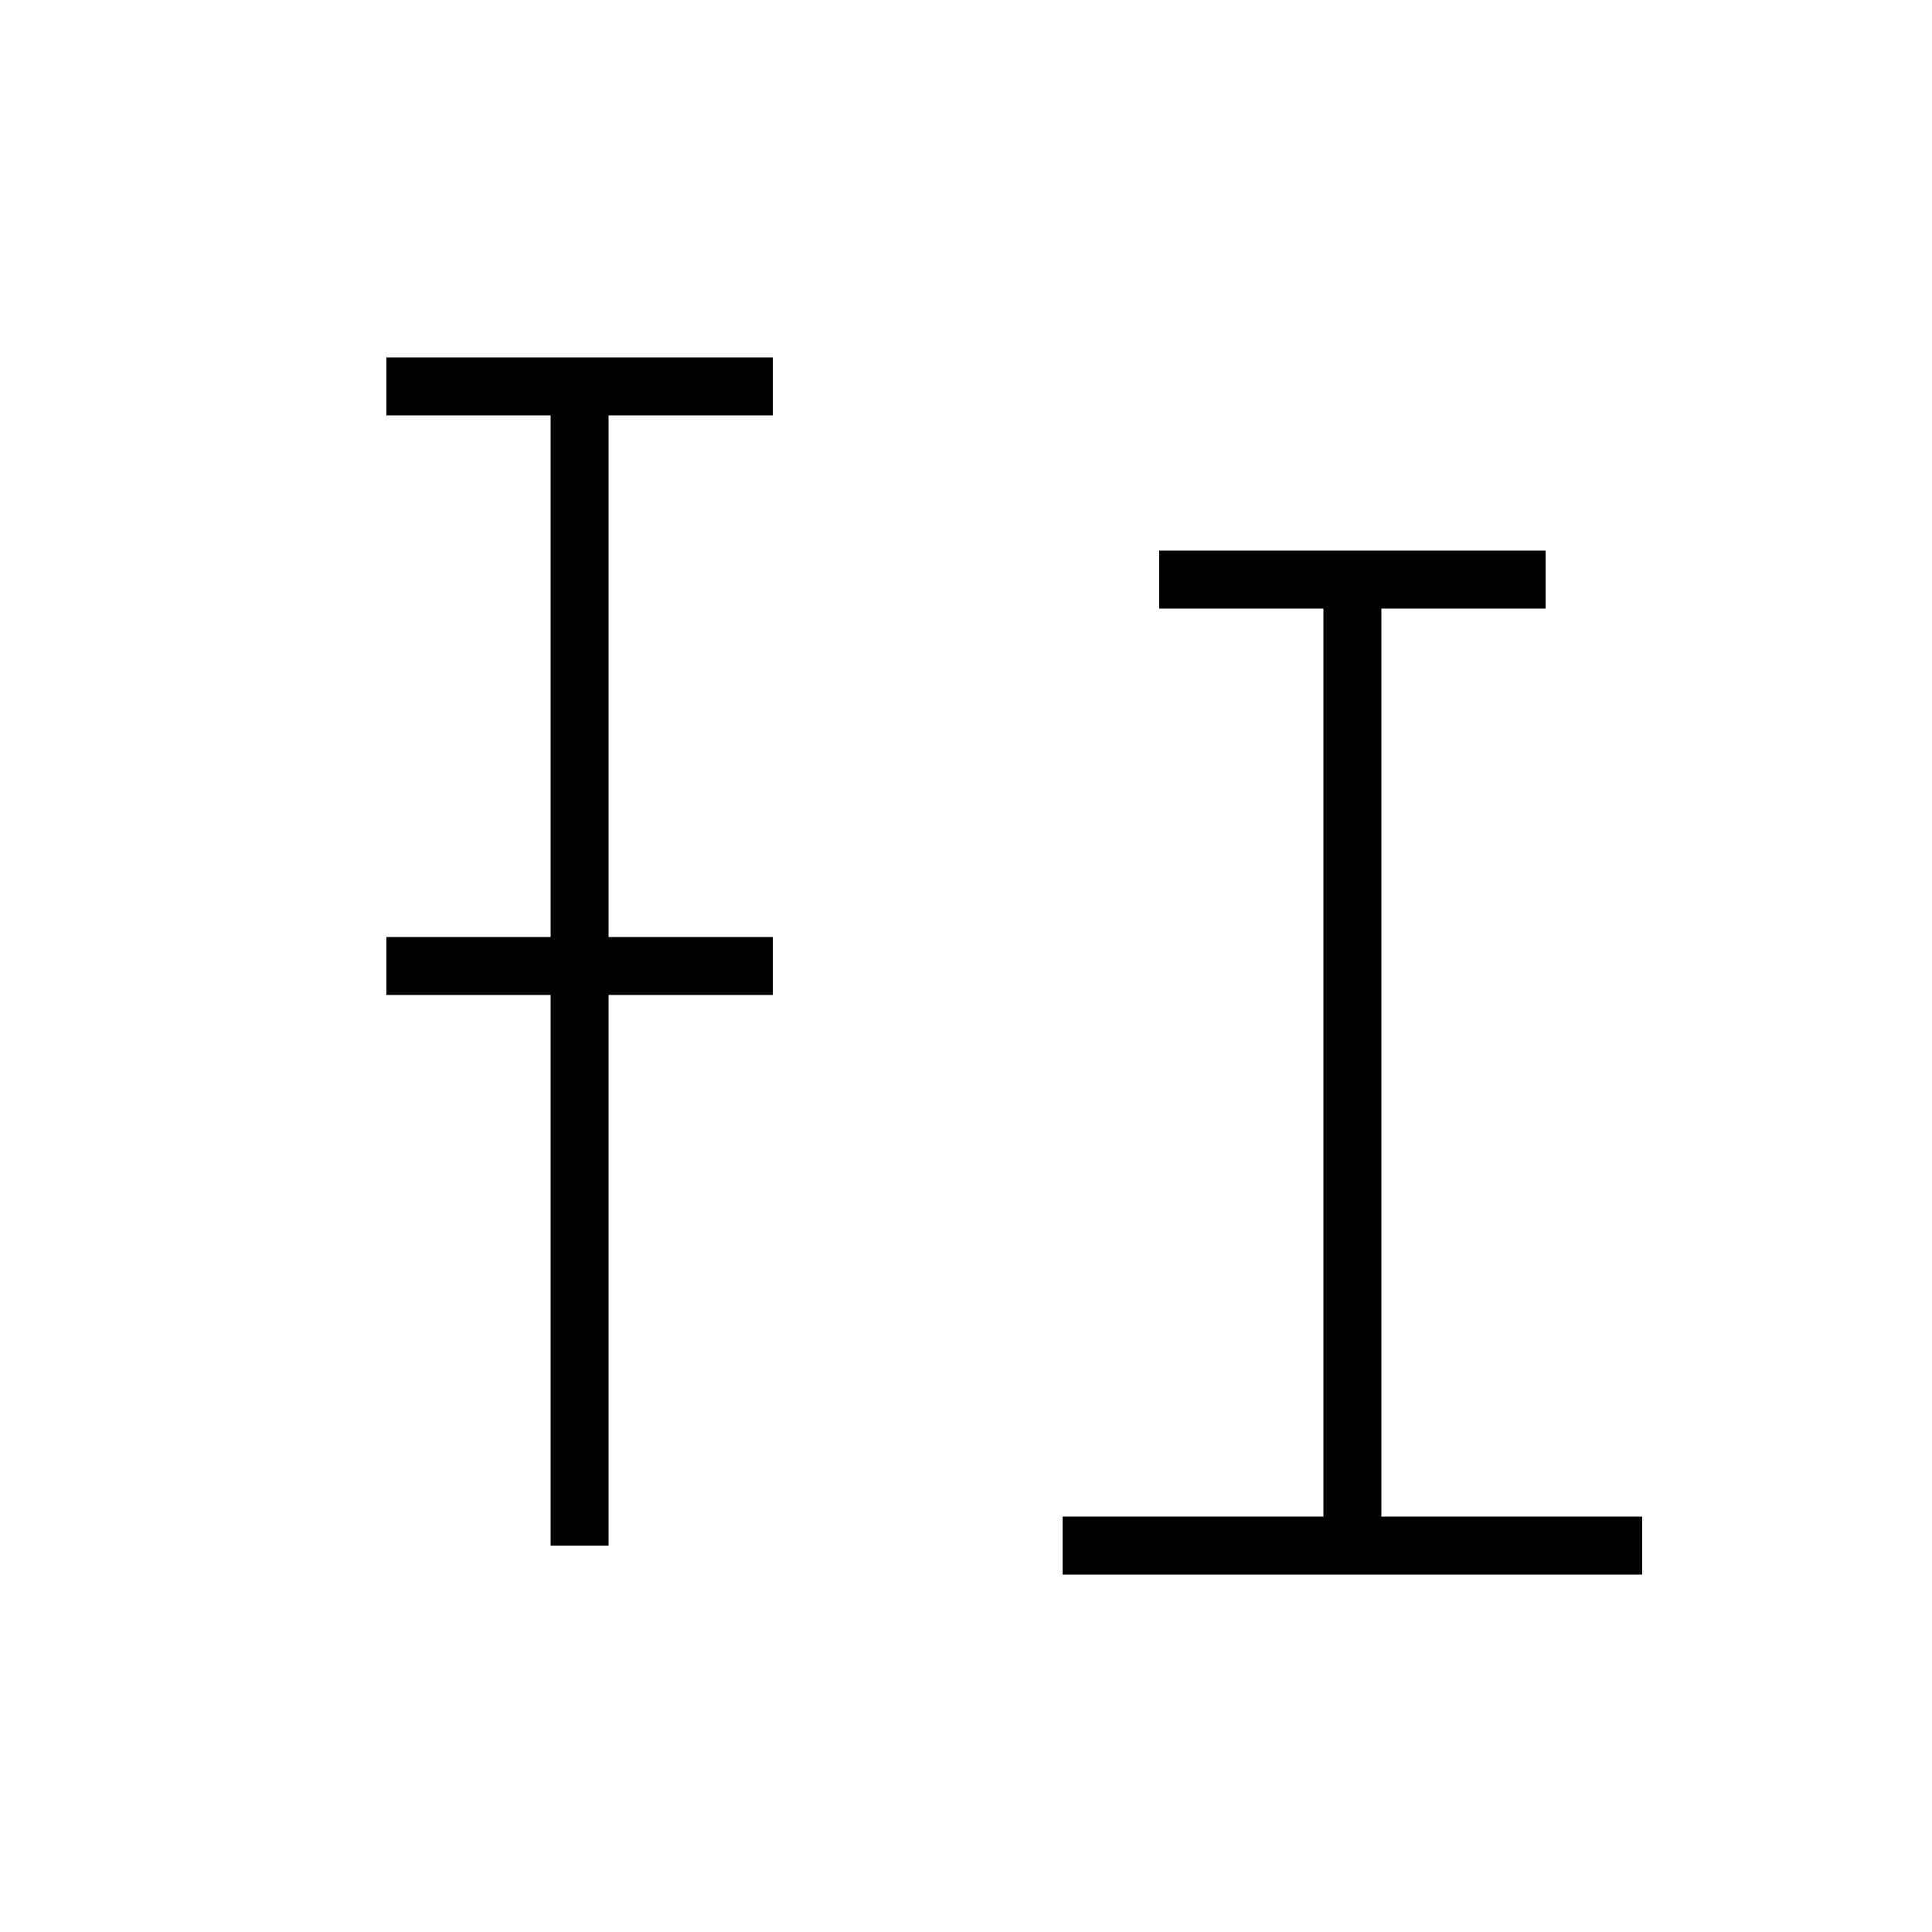 <svg xmlns="http://www.w3.org/2000/svg" viewBox="0 0 100 100" width="100" height="100">
  <g stroke="black" stroke-width="3" fill="none" stroke-linejoin="miter">
    <!-- 扌 -->
    <line x1="20" y1="20" x2="40" y2="20"/>
    <line x1="30" y1="20" x2="30" y2="80"/>
    <line x1="20" y1="50" x2="40" y2="50"/>
    <!-- 右：突き出すような形 -->
    <line x1="60" y1="30" x2="80" y2="30"/>
    <line x1="70" y1="30" x2="70" y2="80"/>
    <line x1="55" y1="80" x2="85" y2="80"/>
  </g>
</svg>

